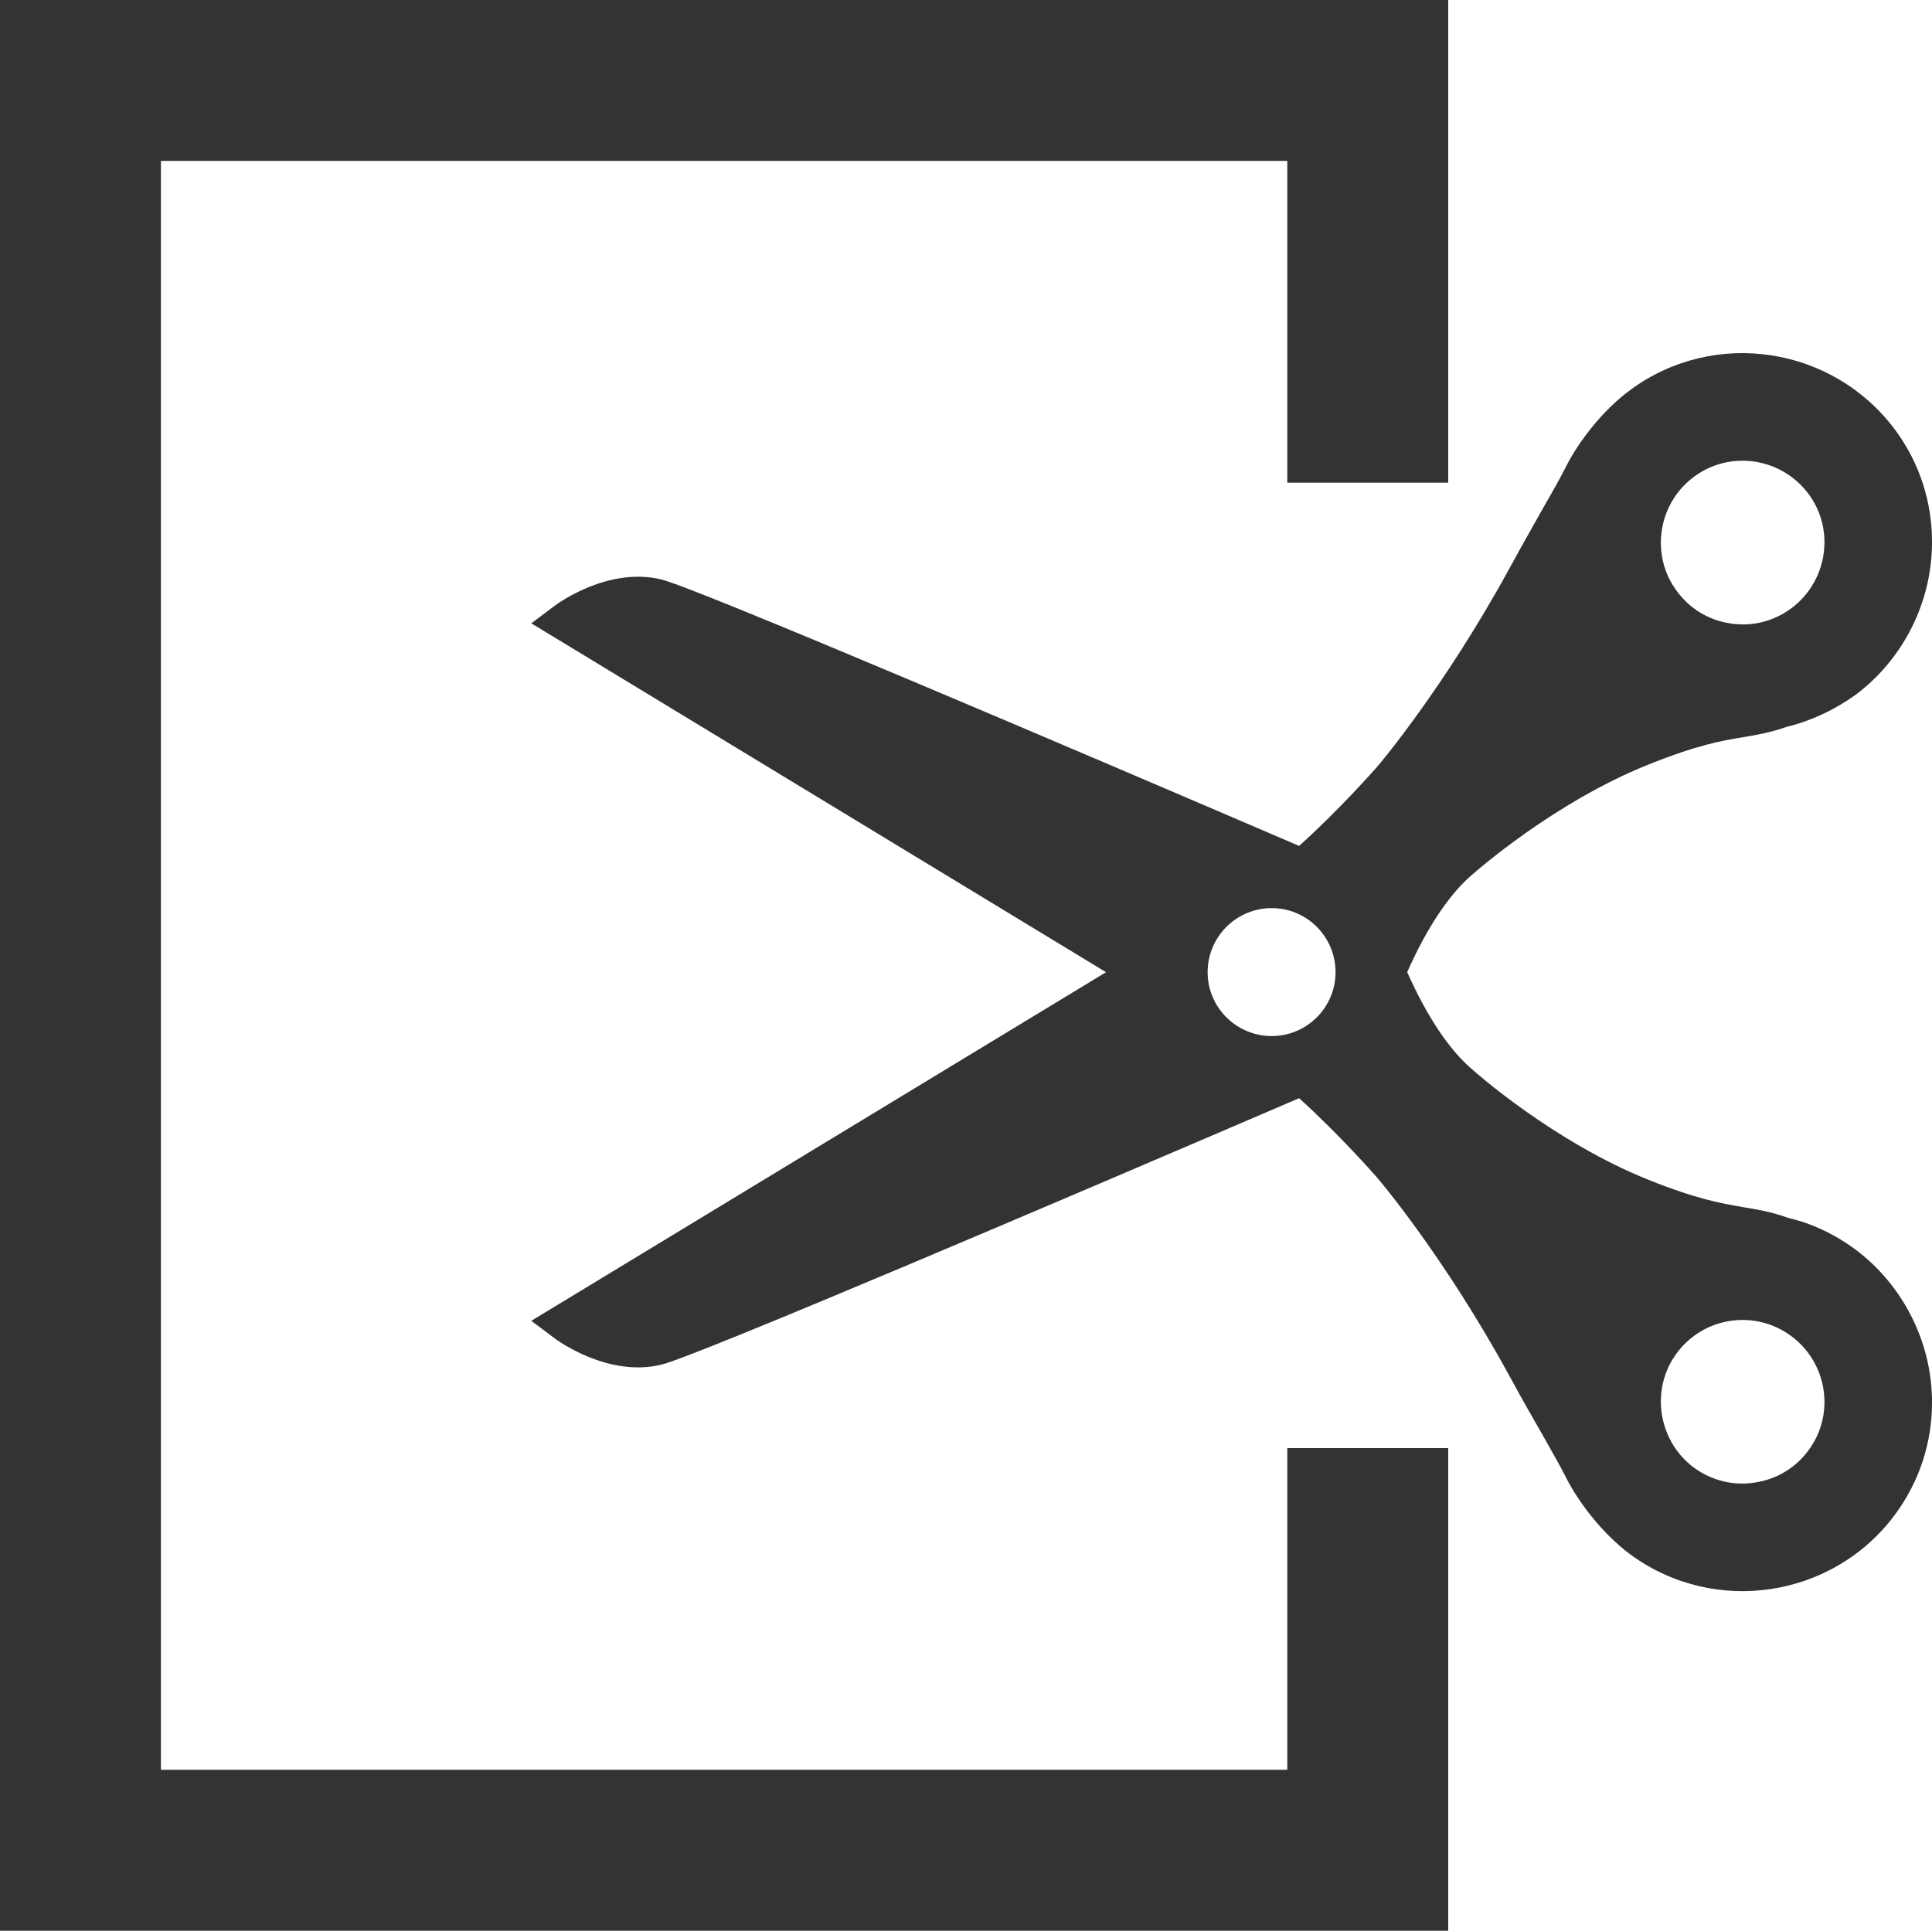 <?xml version="1.0" encoding="iso-8859-1"?>
<!-- Generator: Adobe Illustrator 17.0.0, SVG Export Plug-In . SVG Version: 6.00 Build 0)  -->
<!DOCTYPE svg PUBLIC "-//W3C//DTD SVG 1.1//EN" "http://www.w3.org/Graphics/SVG/1.1/DTD/svg11.dtd">
<svg version="1.1" xmlns="http://www.w3.org/2000/svg" xmlns:xlink="http://www.w3.org/1999/xlink" x="0px" y="0px"
	 width="72.039px" height="72px" viewBox="0 0 72.039 72" style="enable-background:new 0 0 72.039 72;" xml:space="preserve">
<g id="_x35__content_cut">
	<g>
		<path style="fill:#333333;" d="M66.779,49.816c0.781,0.569,1.25,1.489,1.25,2.459c0,0.65-0.199,1.271-0.59,1.801
			c-0.48,0.66-1.189,1.09-2,1.209c-0.799,0.131-1.609-0.069-2.27-0.549c-0.779-0.57-1.24-1.5-1.24-2.471
			c0-0.65,0.199-1.269,0.59-1.8C63.51,49.115,65.42,48.816,66.779,49.816z M45.029,36.256c0-1.32,1.07-2.391,2.391-2.391
			c1.311,0,2.379,1.07,2.379,2.391c0,1.31-1.068,2.38-2.379,2.38C46.1,38.636,45.029,37.566,45.029,36.256z M65.439,17.216
			c0.811,0.13,1.52,0.56,2,1.21c0.391,0.529,0.59,1.15,0.59,1.8c0,0.97-0.469,1.9-1.25,2.47c-0.66,0.481-1.459,0.681-2.27,0.551
			c-0.801-0.12-1.51-0.551-1.99-1.211c-0.391-0.529-0.59-1.149-0.59-1.799c0-0.971,0.461-1.891,1.24-2.461
			C63.83,17.285,64.641,17.096,65.439,17.216z M60.799,14.535c-1.059,0.771-1.959,1.98-2.389,2.83
			c-0.221,0.441-0.52,0.971-0.9,1.631c-0.33,0.59-0.73,1.289-1.199,2.149c-2.451,4.5-4.941,7.431-4.961,7.45
			c-0.02,0.02-1.391,1.59-2.91,2.95c-8.5-3.65-22.42-9.591-23.76-9.931c-2-0.5-3.91,0.91-3.99,0.971l-0.879,0.66l0.94,0.57
			l20.49,12.44l-20.49,12.43l-0.94,0.57l0.879,0.66c0.08,0.06,1.99,1.47,3.99,0.97c1.33-0.33,15.26-6.28,23.76-9.931
			c1.52,1.371,2.891,2.94,2.9,2.951c0.029,0.029,2.519,2.949,4.971,7.459c0.469,0.86,0.869,1.561,1.209,2.15
			c0.371,0.66,0.67,1.18,0.891,1.62c0.43,0.851,1.33,2.06,2.389,2.84c3.141,2.3,7.58,1.62,9.881-1.521
			c0.891-1.219,1.359-2.649,1.359-4.159c0-2.229-1.07-4.36-2.859-5.7c-0.77-0.57-1.65-0.98-2.48-1.17
			c-0.67-0.24-1.18-0.32-1.719-0.41c-0.801-0.14-1.701-0.29-3.521-1.019c-3.539-1.42-6.5-4.051-6.549-4.101
			c-0.861-0.72-1.701-1.979-2.441-3.64c0.74-1.67,1.58-2.93,2.461-3.67c0.029-0.02,2.98-2.65,6.529-4.07
			c1.82-0.73,2.721-0.89,3.521-1.02c0.539-0.09,1.049-0.18,1.648-0.391c0.9-0.22,1.781-0.63,2.57-1.199
			c1.781-1.34,2.84-3.461,2.84-5.691c0-1.511-0.469-2.95-1.359-4.16C68.369,12.916,63.939,12.226,60.799,14.535z"/>
		<polygon style="fill:#333333;" points="48,66 6,66 6,6 48,6 48,18 54,18 54,0 0,0 0,72 48,72 54,72 54,54 48,54 		"/>
	</g>
</g>
<g id="&#x5716;&#x5C64;_1">
</g>
</svg>
